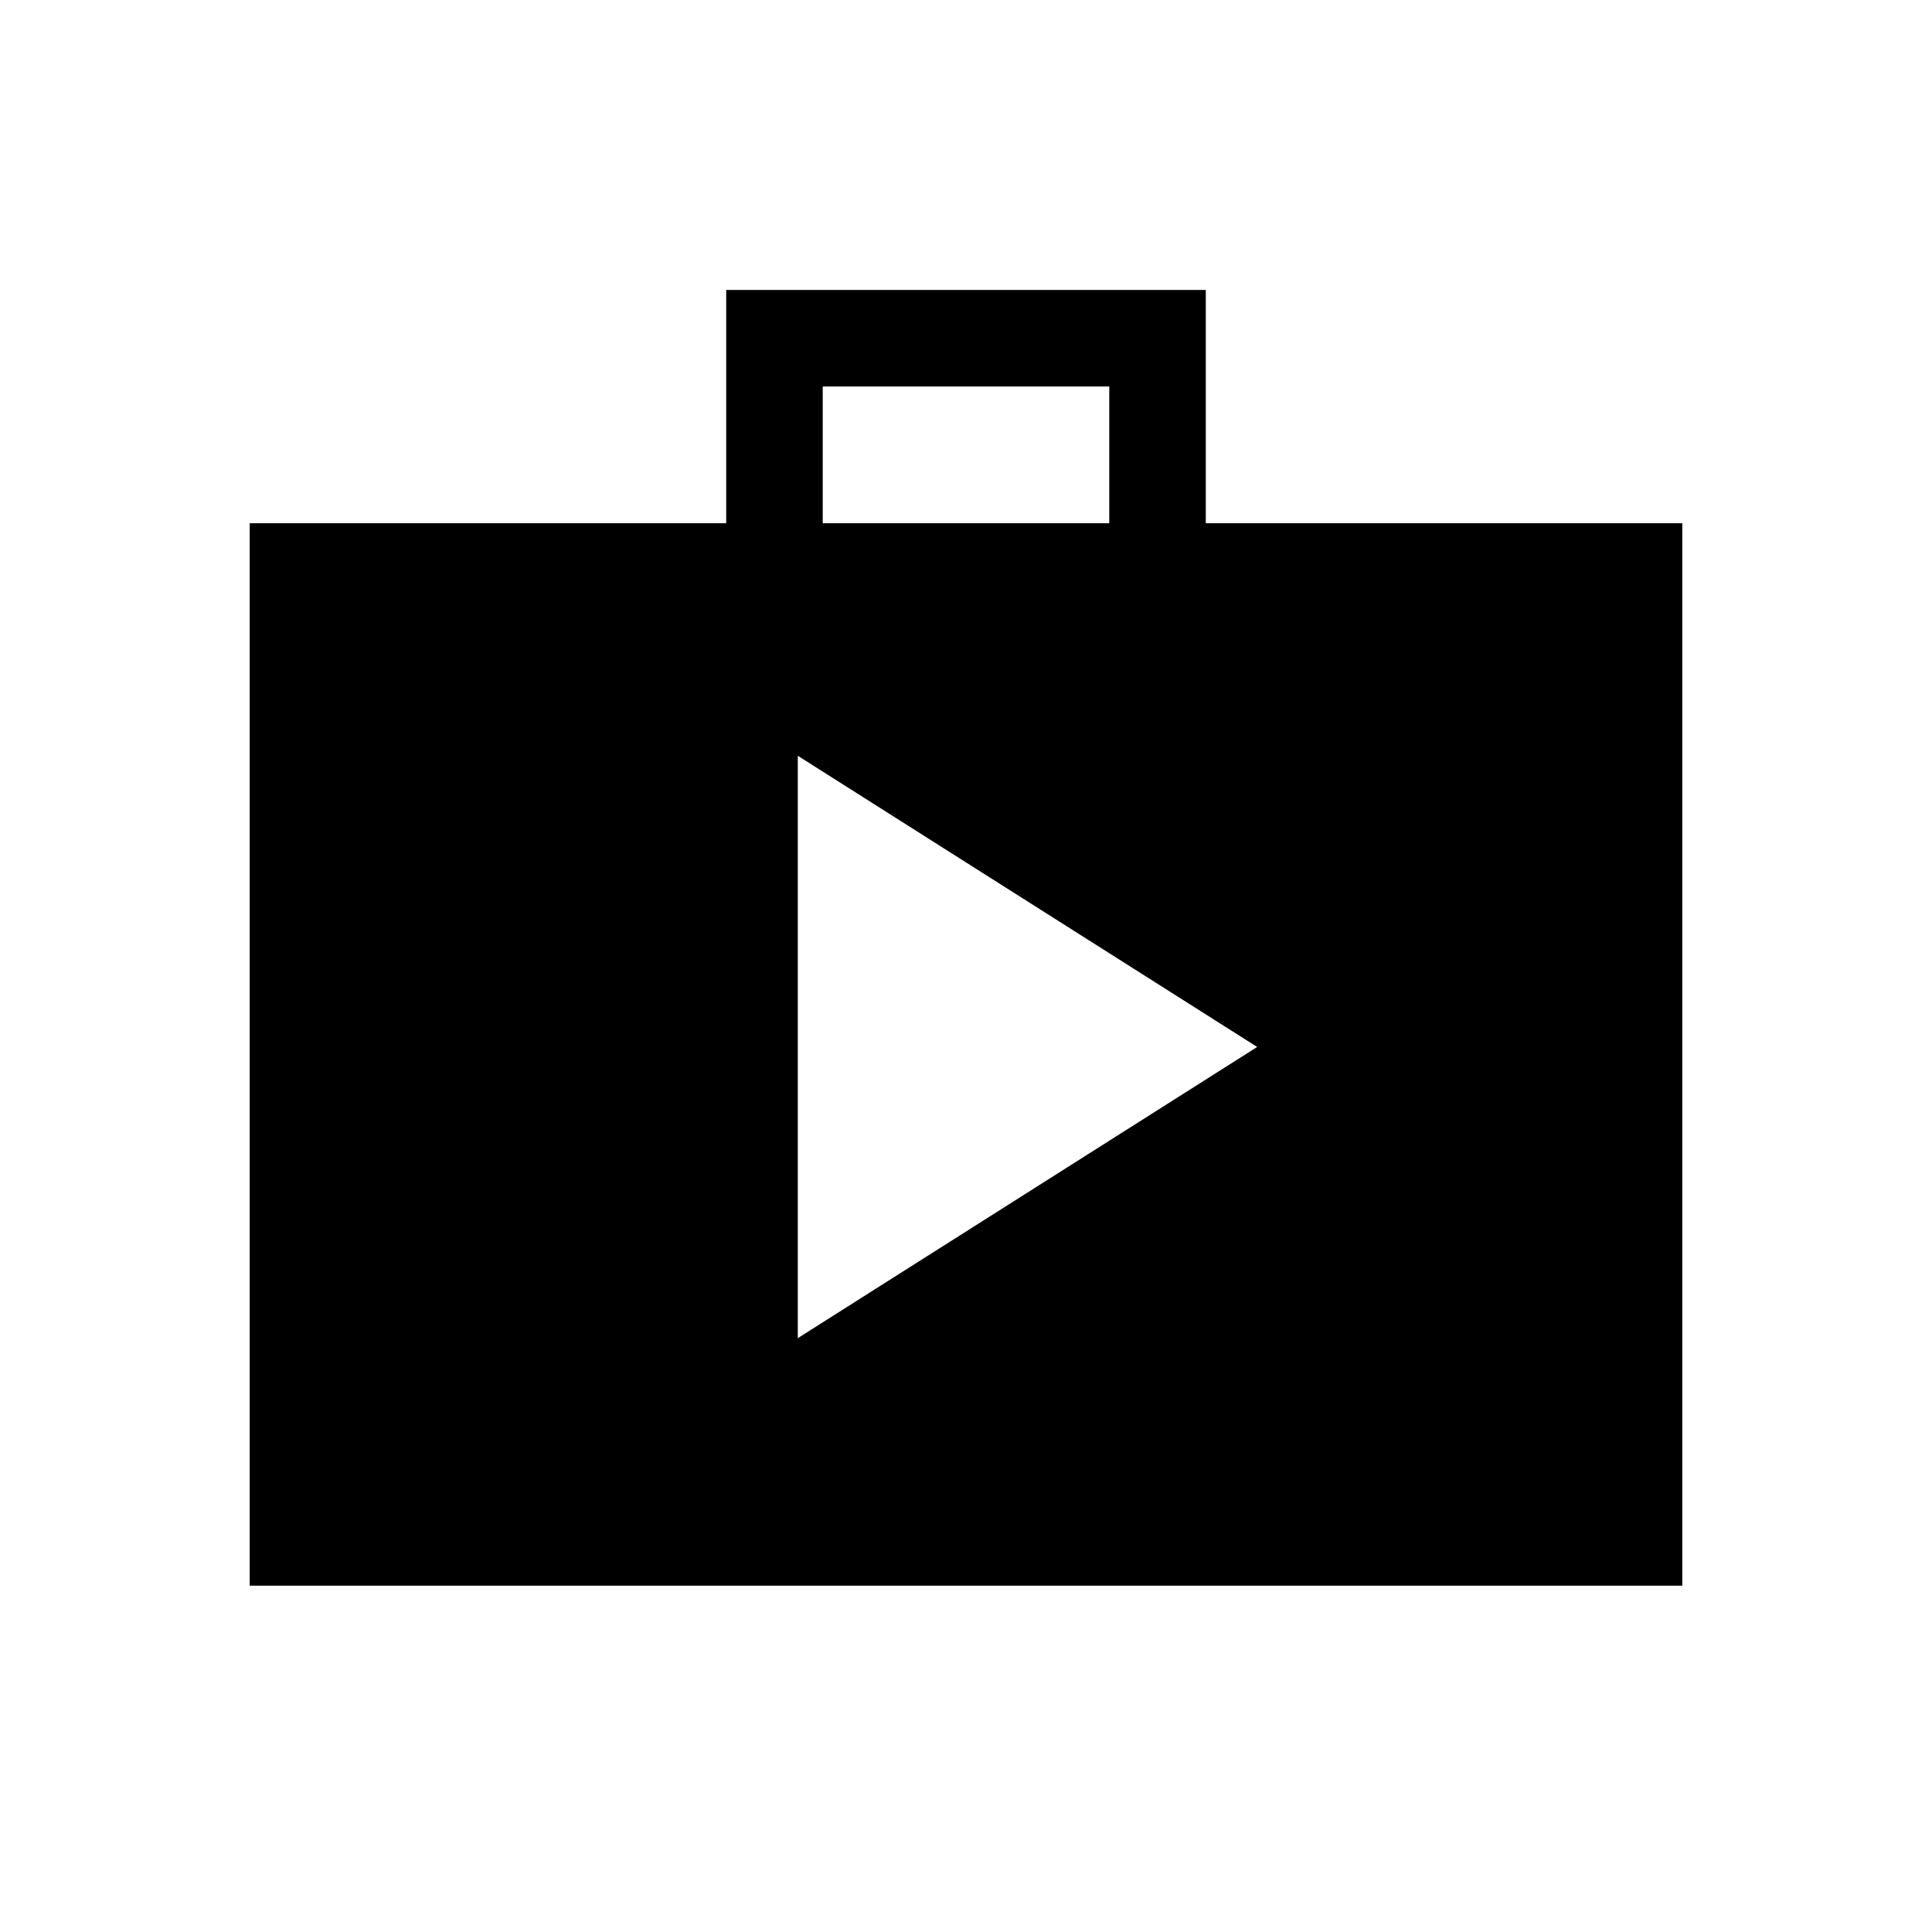 <svg xmlns="http://www.w3.org/2000/svg" height="20" viewBox="0 -960 960 960" width="20"><path d="M124.08-172.08V-700h236.77v-115.92h238.3V-700h236.77v527.92H124.08ZM408.81-700h142.38v-67.96H408.81V-700Zm-12.39 404.92 228.27-144.69-228.27-144.69v289.38Z"/></svg>